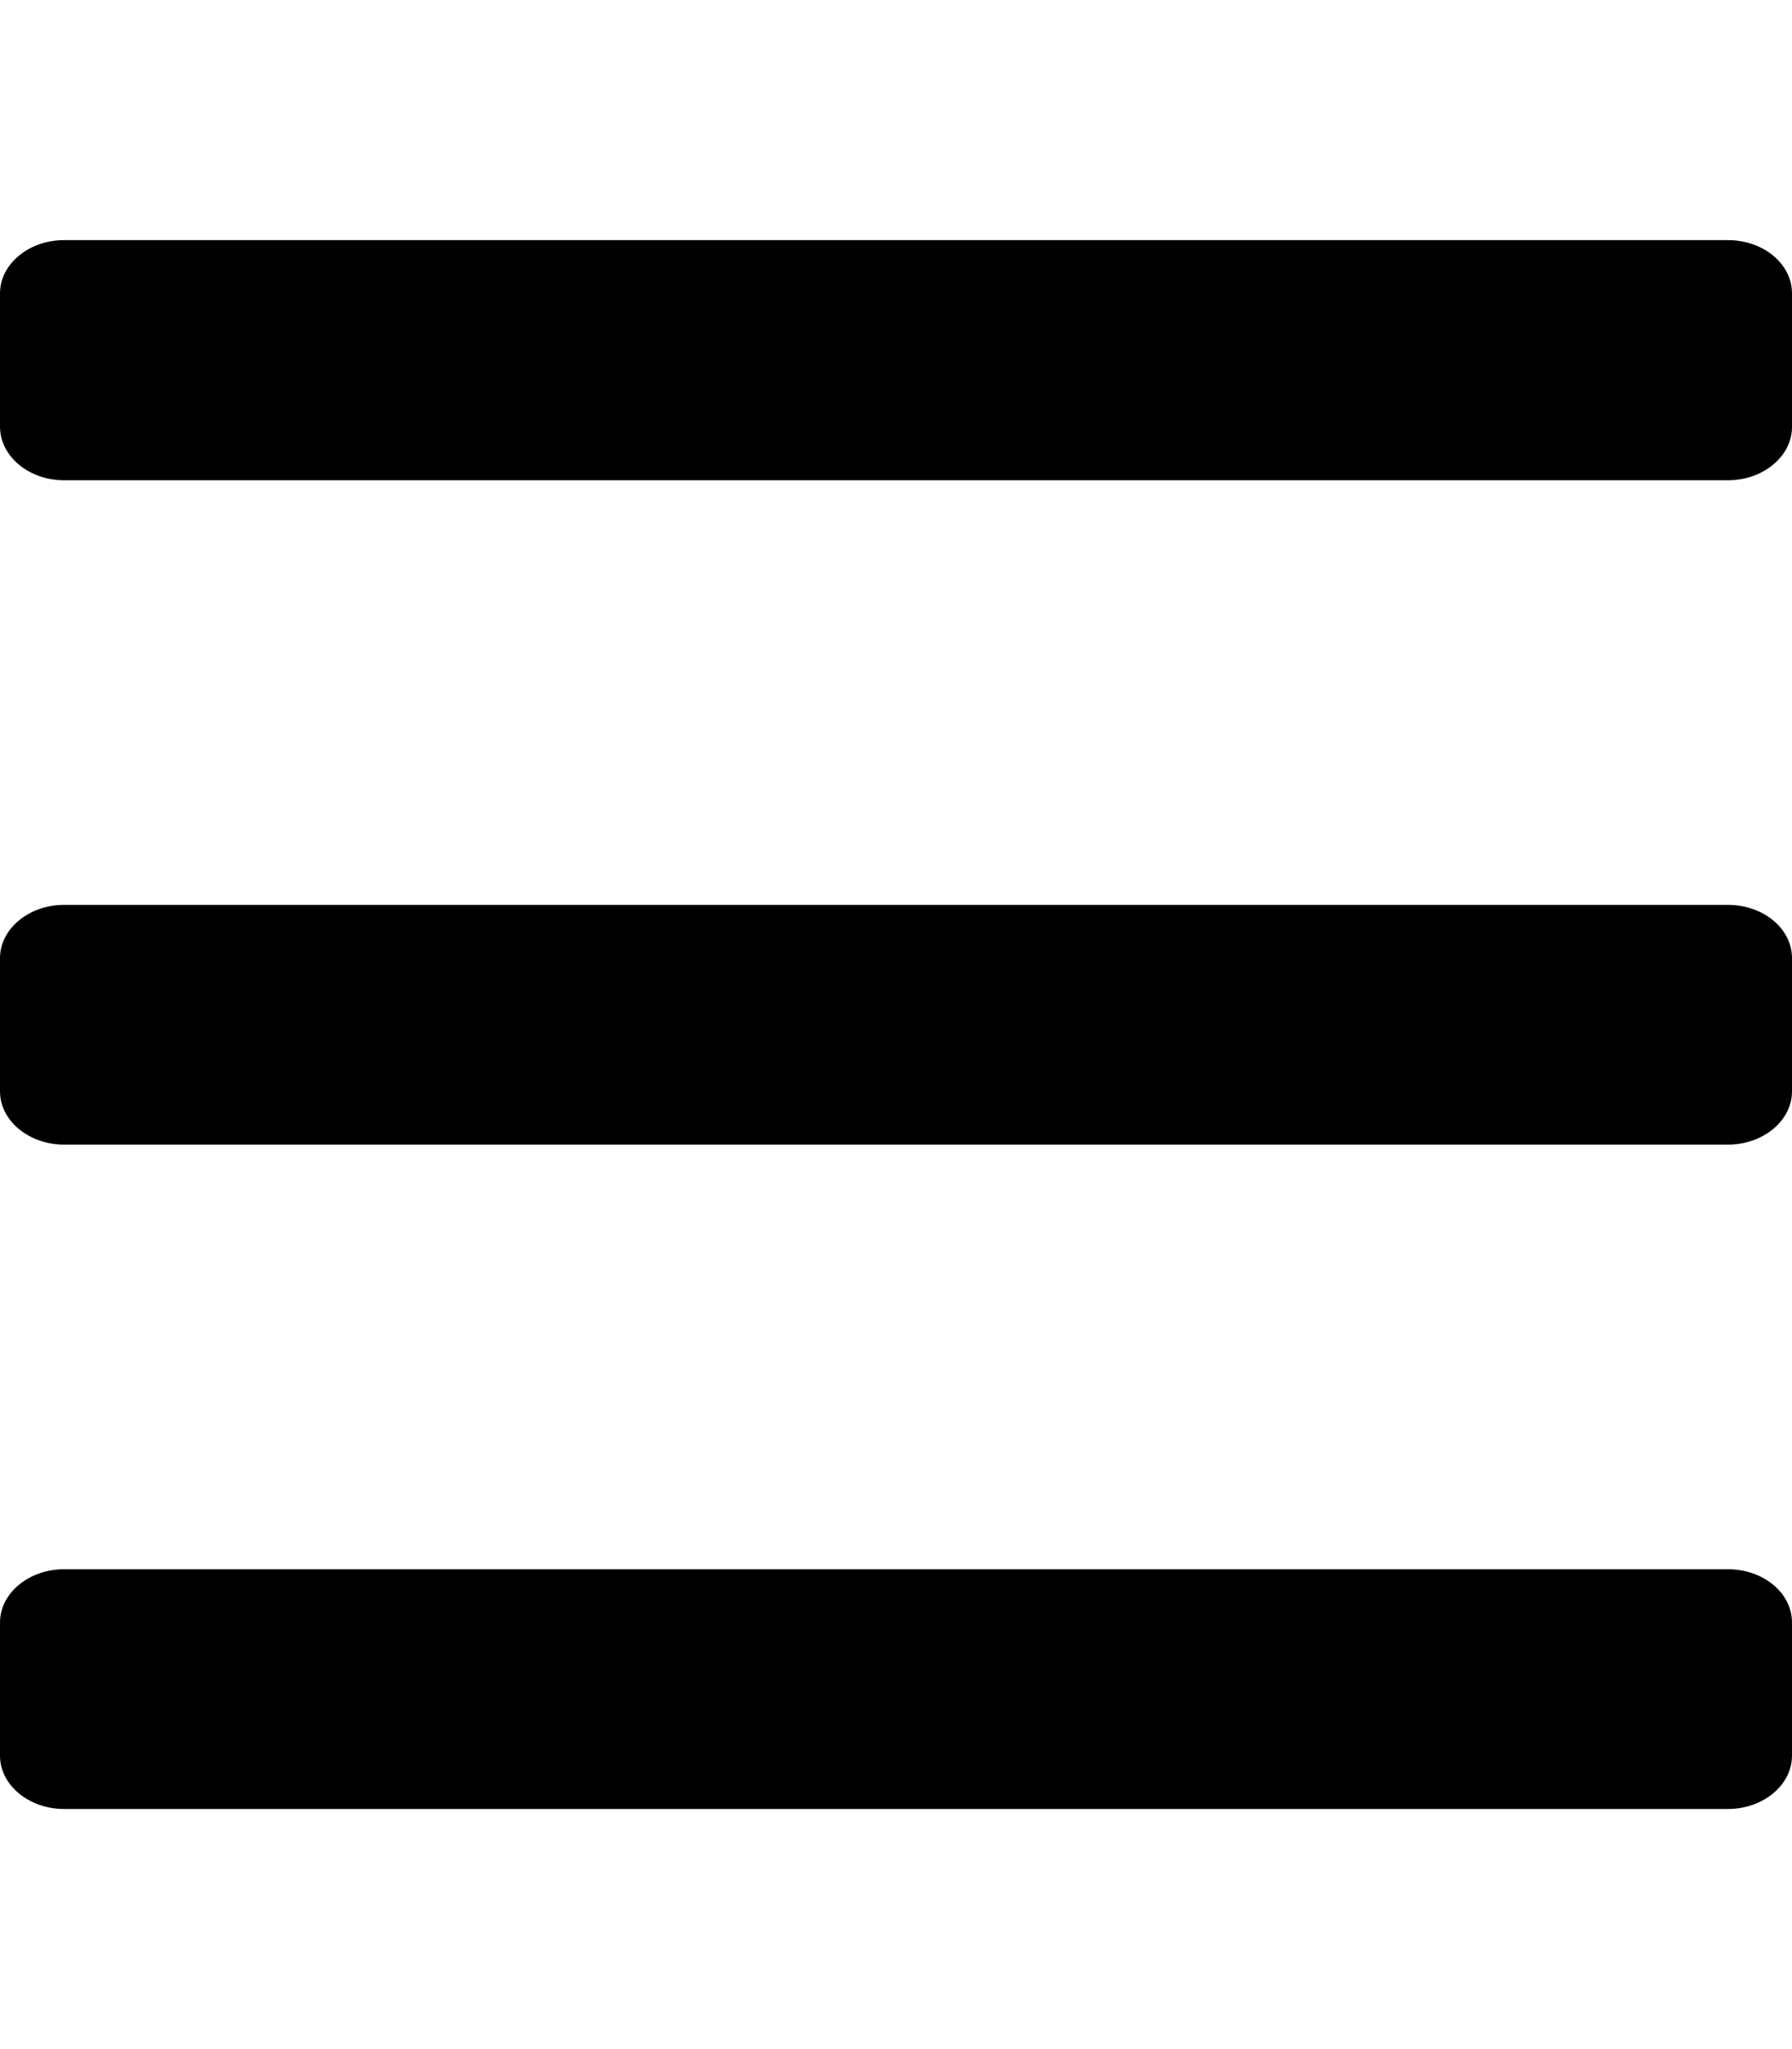<?xml version="1.0" encoding="utf-8"?>
<!-- Generator: Adobe Illustrator 22.0.1, SVG Export Plug-In . SVG Version: 6.00 Build 0)  -->
<svg version="1.1" id="Layer_1" focusable="false" xmlns="http://www.w3.org/2000/svg" xmlns:xlink="http://www.w3.org/1999/xlink"
	 x="0px" y="0px" viewBox="0 0 448 512" style="enable-background:new 0 0 448 512;" xml:space="preserve">
<path d="M16,120h416c8.8,0,16-6,16-13.3V73.3c0-7.4-7.2-13.3-16-13.3H16C7.2,60,0,66,0,73.3v33.3C0,114,7.2,120,16,120z M16,286h416
	c8.8,0,16-6,16-13.3v-33.3c0-7.4-7.2-13.3-16-13.3H16c-8.8,0-16,6-16,13.3v33.3C0,280,7.2,286,16,286z M16,452h416
	c8.8,0,16-6,16-13.3v-33.3c0-7.4-7.2-13.3-16-13.3H16c-8.8,0-16,6-16,13.3v33.3C0,446,7.2,452,16,452z"/>
</svg>
